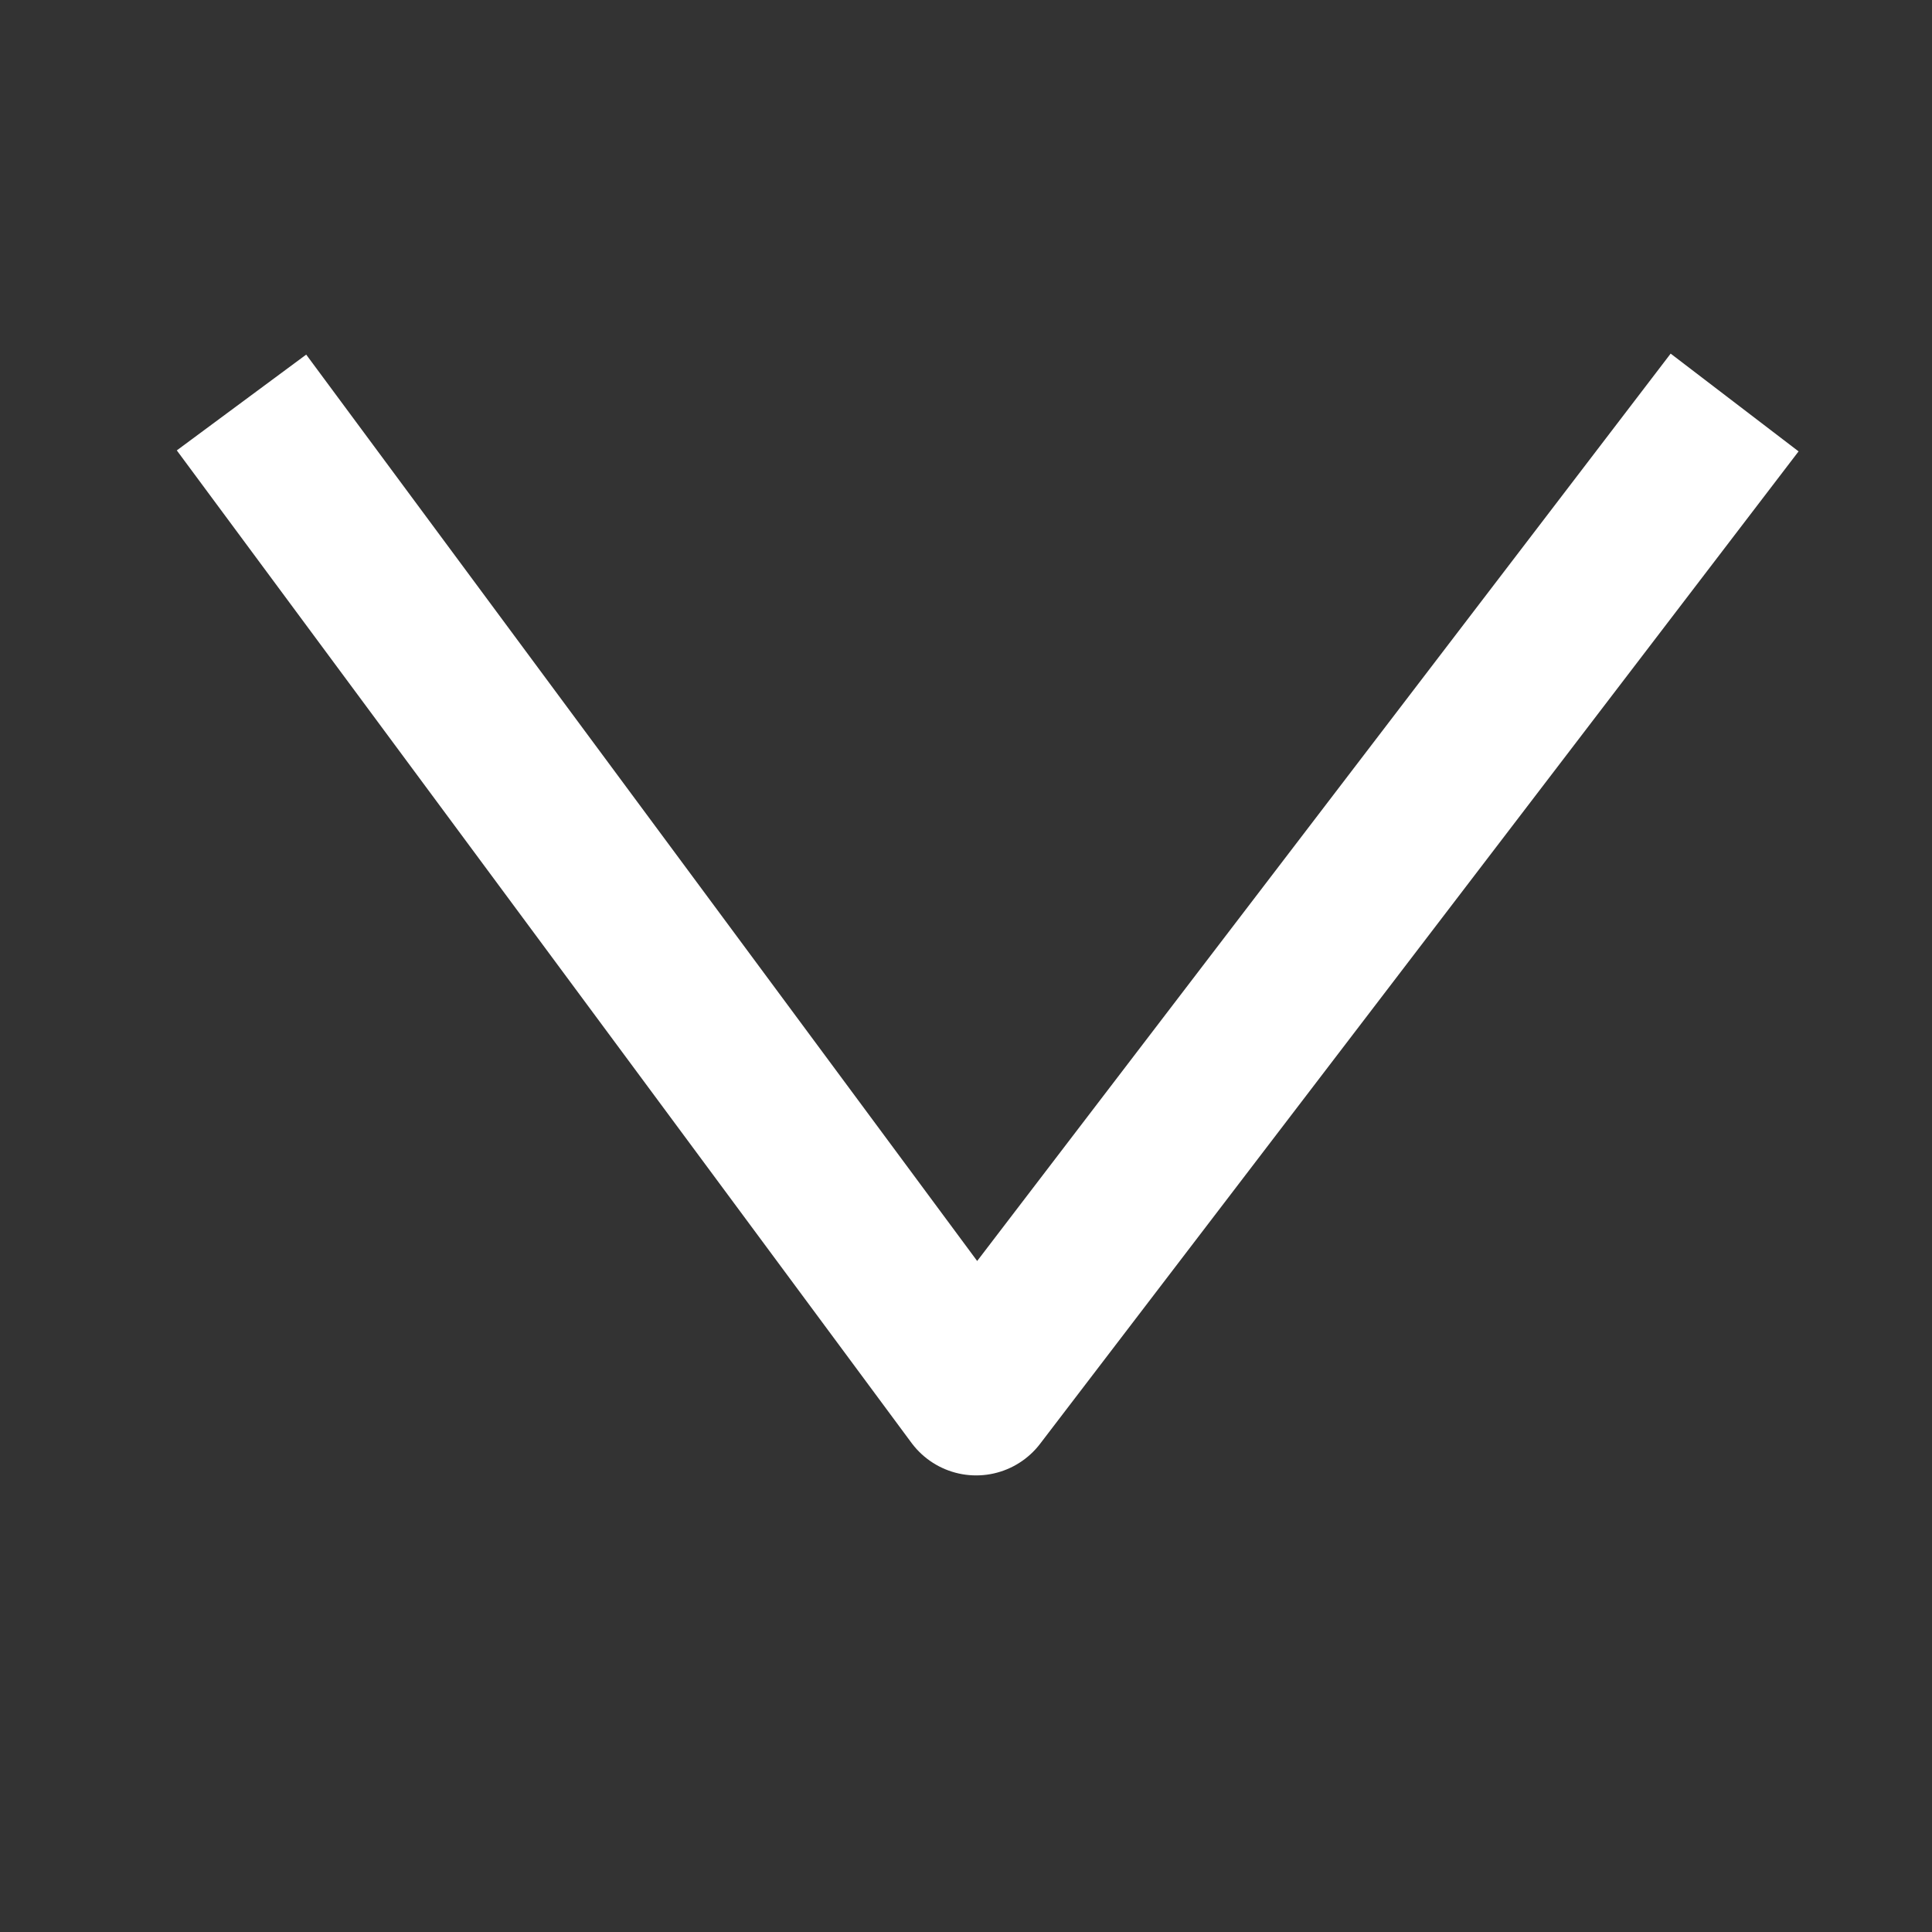 <svg xmlns="http://www.w3.org/2000/svg" width="12" height="12" viewBox="0 0 12 12">
  <rect x="0" y="0" width="12" height="12" fill="#333333" stroke="none"/>
  <g id="Group_1" data-name="Group 1" transform="translate(-754 -3235)">
    <path id="Path_1" data-name="Path 1" d="M704.362,3236.138l4.563,6.164,4.711-6.164" transform="translate(51.138 1.362)" fill="none" stroke="#fff" stroke-linejoin="round" stroke-width="1"/>
    <rect id="Rectangle_8" data-name="Rectangle 8" width="12" height="12" transform="translate(754 3235)" fill="none"/>
  </g>
</svg>
